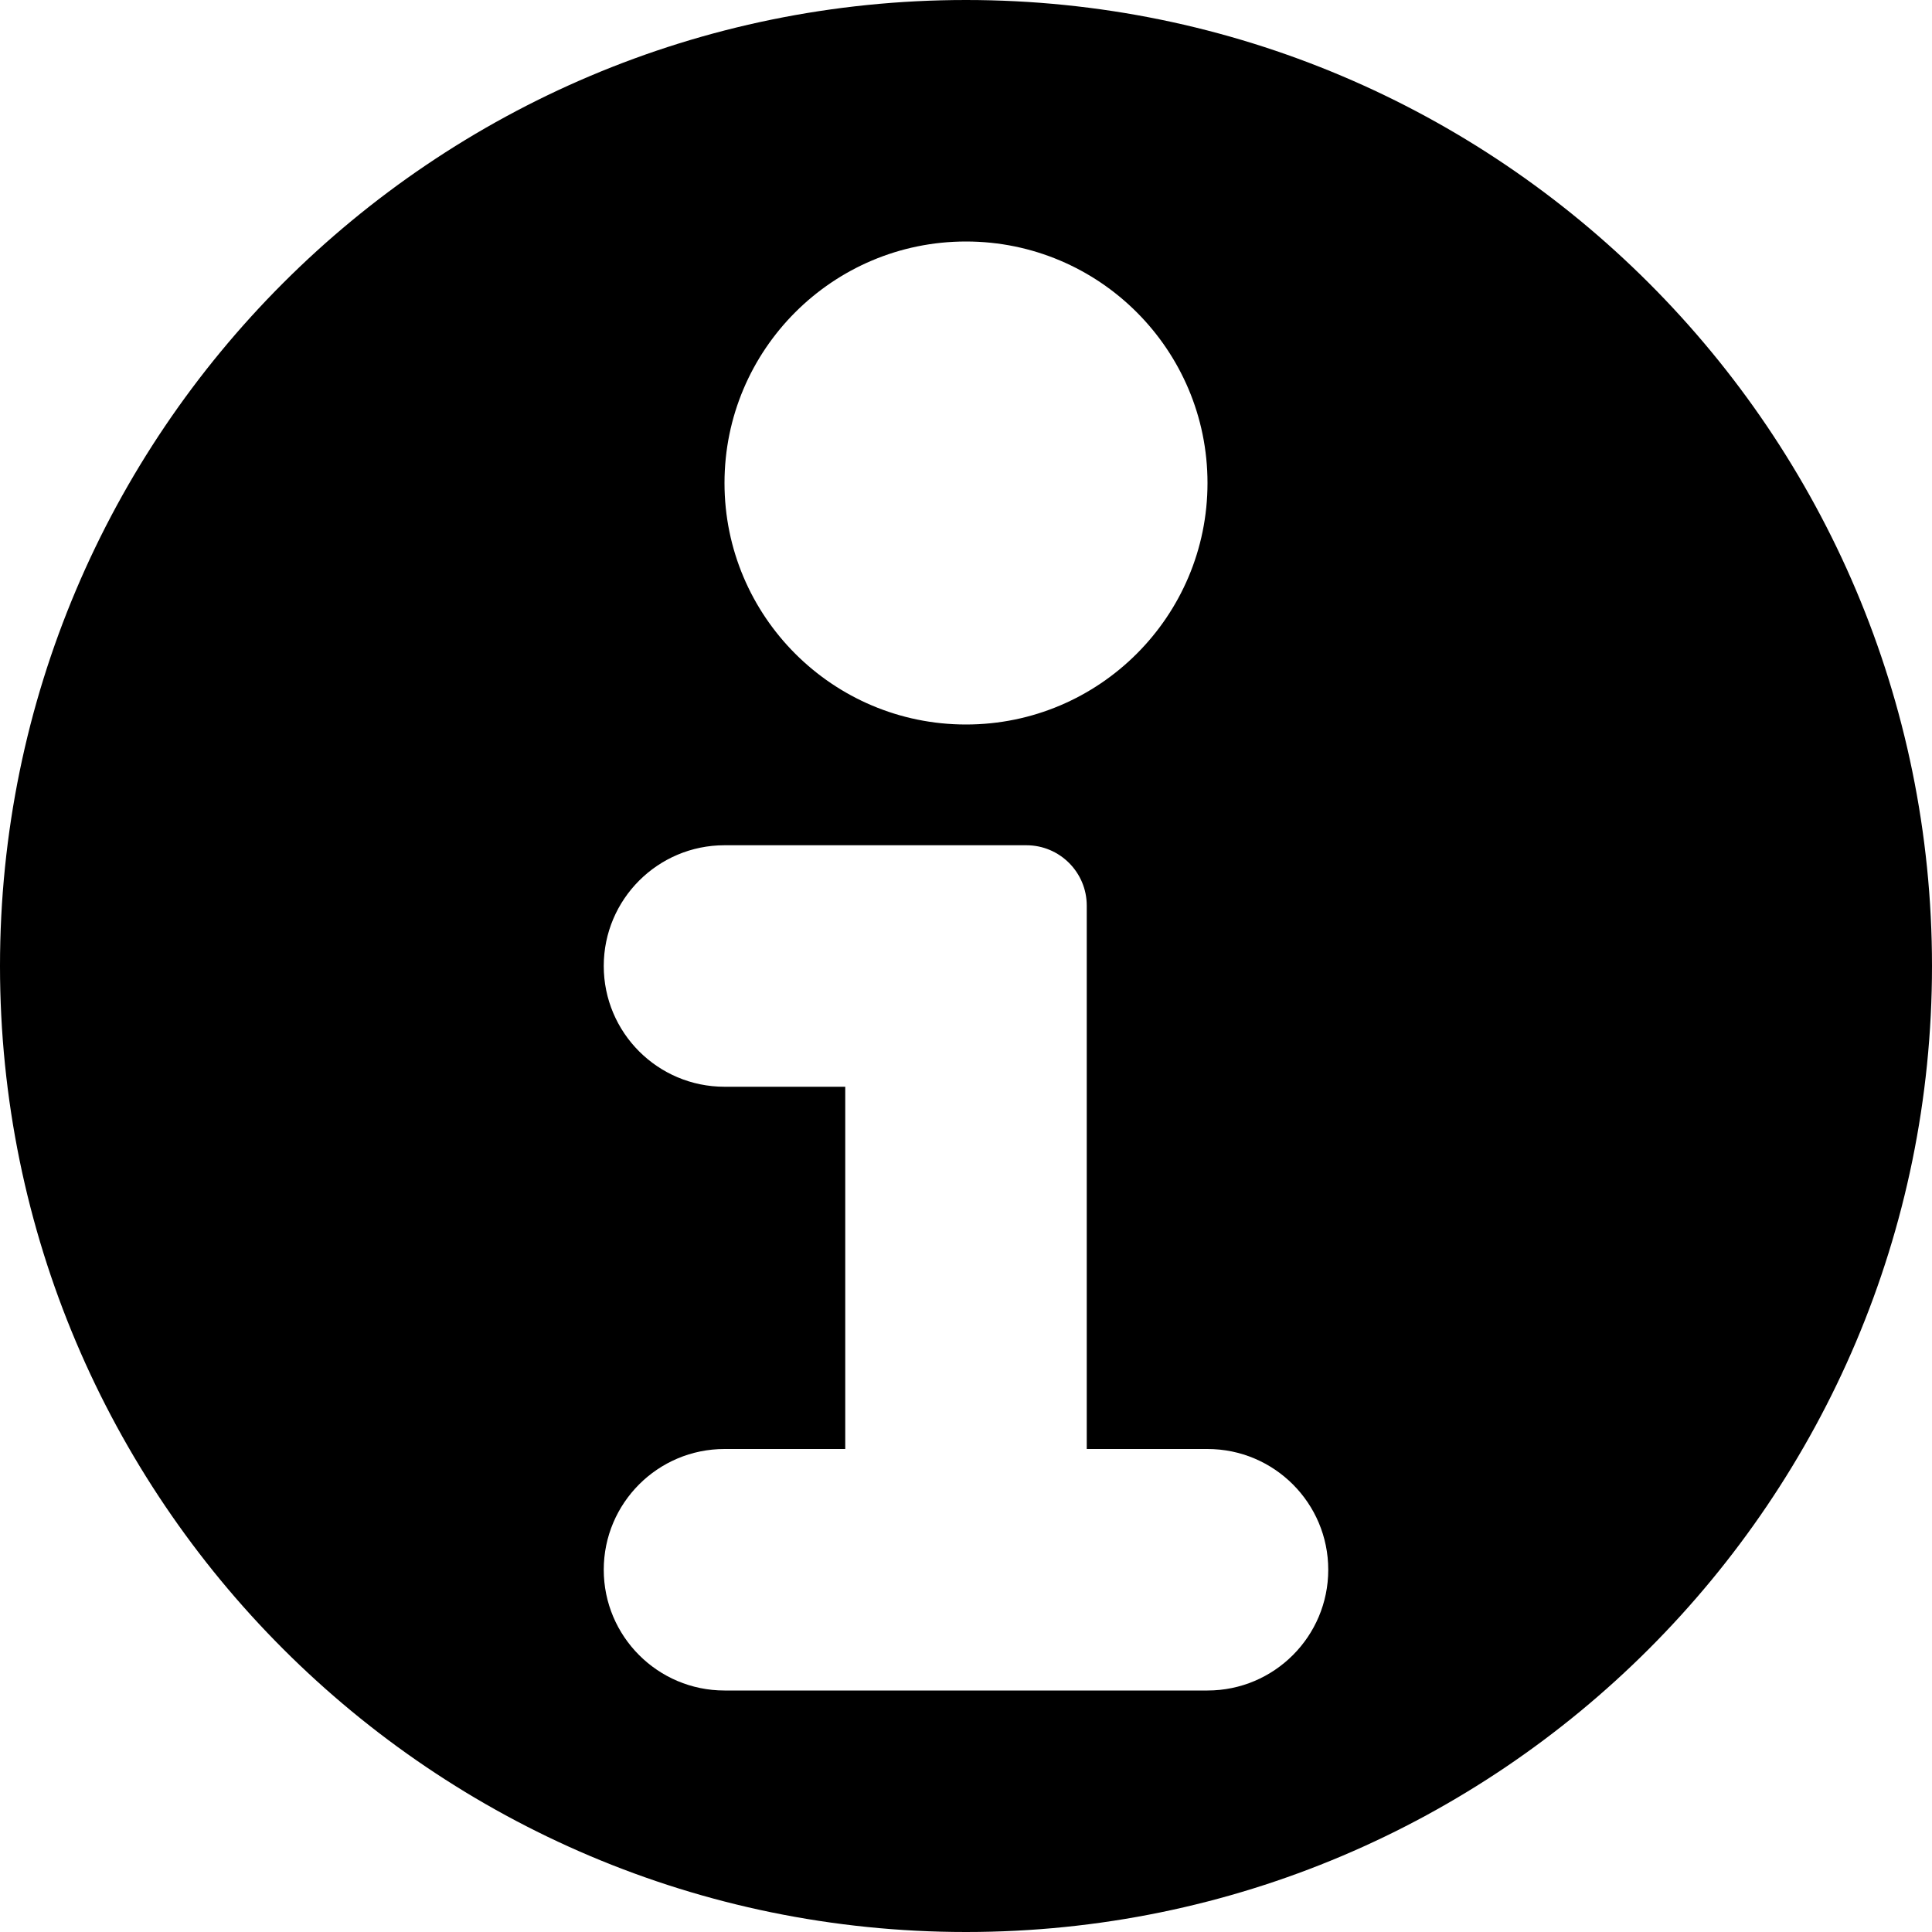 <?xml version="1.0" encoding="UTF-8" standalone="no"?>
<!DOCTYPE svg PUBLIC "-//W3C//DTD SVG 1.1//EN" "http://www.w3.org/Graphics/SVG/1.1/DTD/svg11.dtd">
<svg width="16px" height="16px" version="1.1" xmlns="http://www.w3.org/2000/svg" xmlns:xlink="http://www.w3.org/1999/xlink" xml:space="preserve" xmlns:serif="http://www.serif.com/" style="fill-rule:evenodd;clip-rule:evenodd;stroke-linejoin:round;stroke-miterlimit:2;">
    <g transform="matrix(1,0,0,1,-2,-2)">
        <rect x="0" y="0" width="20" height="20" style="fill-opacity:0;"/>
    </g>
    <g transform="matrix(1,0,0,1,-2,-2)">
        <path d="M10,18C14.415,18 18,14.415 18,10C18,5.585 14.415,2 10,2C5.585,2 2,5.585 2,10C2,14.415 5.585,18 10,18ZM11,14L12,14C12.552,14 13,14.448 13,15C13,15.552 12.552,16 12,16L8,16C7.448,16 7,15.552 7,15C7,14.448 7.448,14 8,14L9,14L9,11L8,11C7.448,11 7,10.552 7,10C7,9.448 7.448,9 8,9L10.5,9C10.776,9 11,9.224 11,9.5L11,14ZM10,4C11.104,4 12,4.896 12,6C12,7.104 11.104,8 10,8C8.896,8 8,7.104 8,6C8,4.896 8.896,4 10,4Z"/>
    </g>
</svg>
